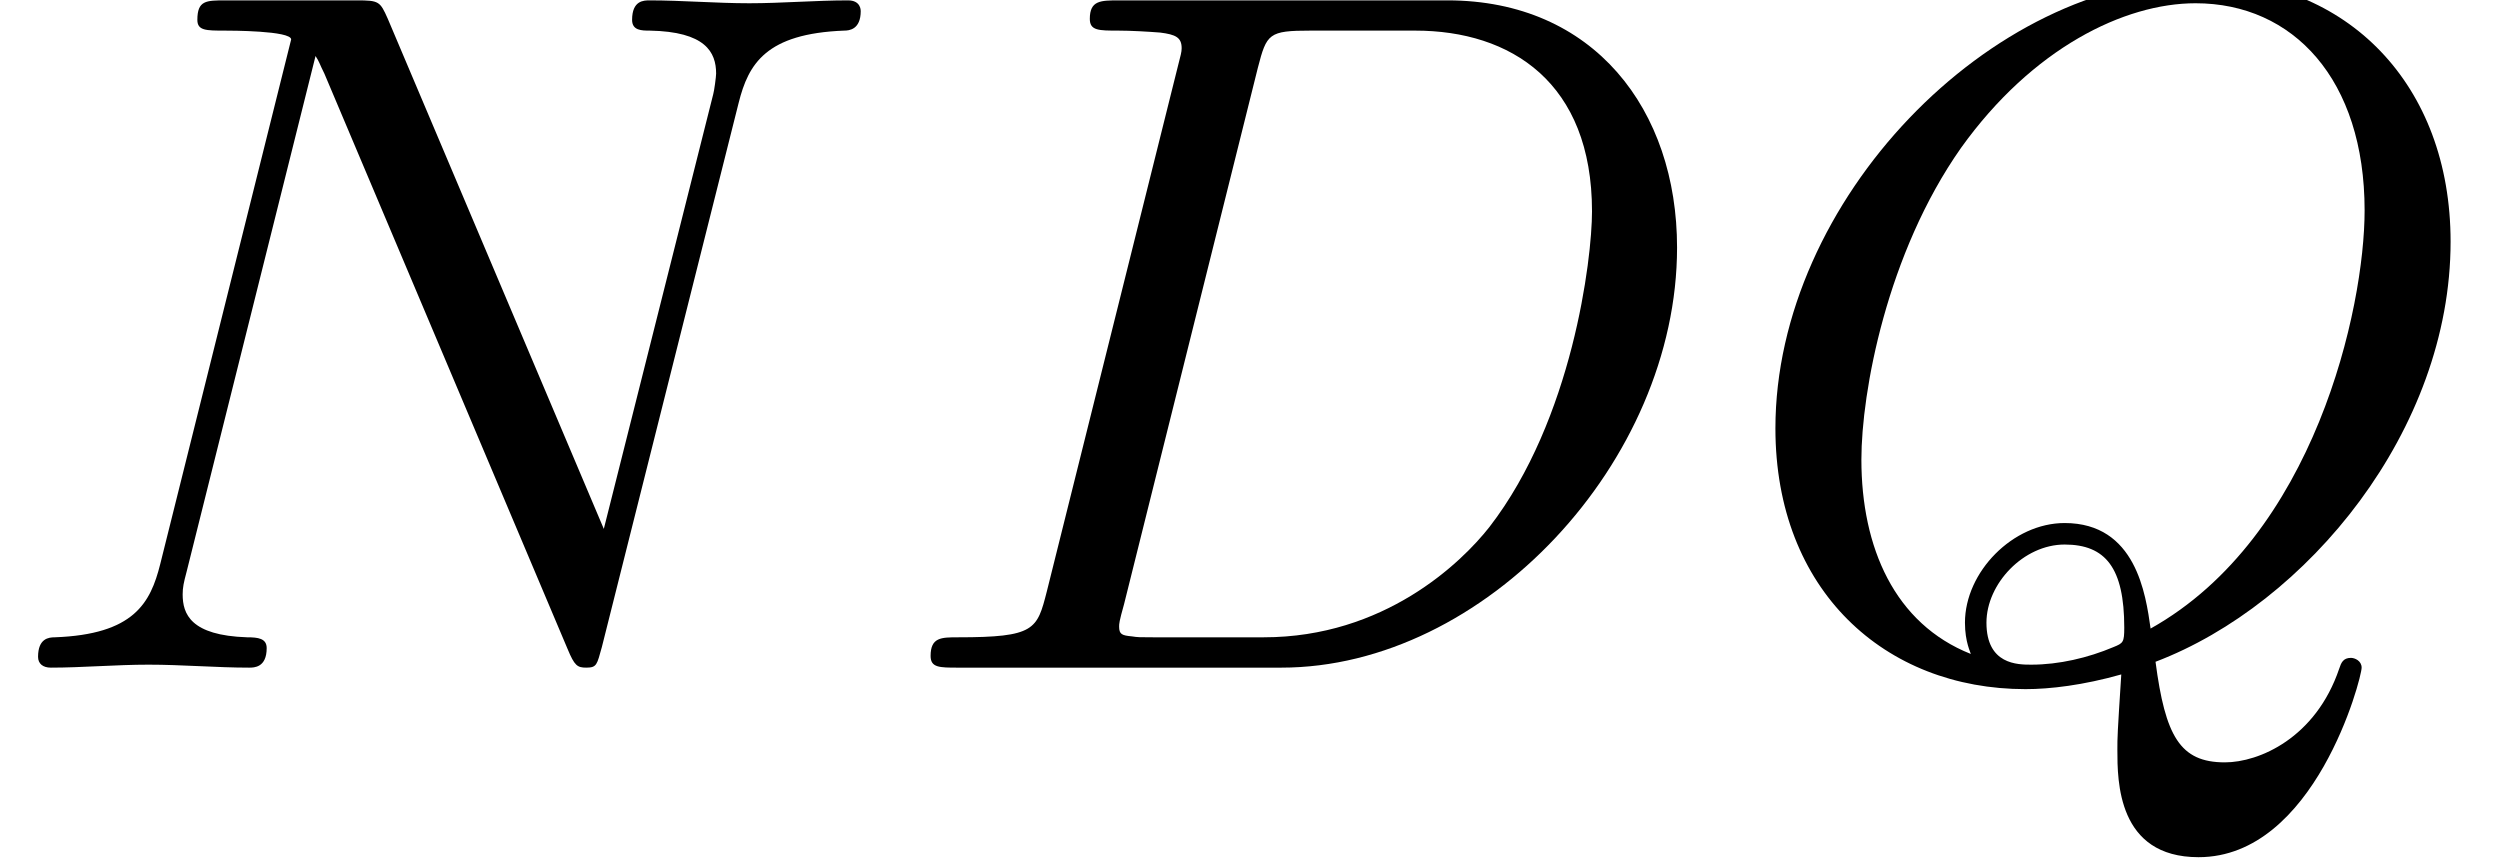 <?xml version='1.0' encoding='UTF-8'?>
<!-- This file was generated by dvisvgm 2.6.3 -->
<svg version='1.1' xmlns='http://www.w3.org/2000/svg' xmlns:xlink='http://www.w3.org/1999/xlink' width='26.867pt' height='9.217pt' viewBox='86.422 -56.612 26.867 9.217'>
<defs>
<path id='g0-68' d='M1.669 -0.819C1.564 -0.409 1.543 -0.326 0.714 -0.326C0.535 -0.326 0.42 -0.326 0.42 -0.126C0.42 0 0.514 0 0.714 0H4.189C6.373 0 8.442 -2.215 8.442 -4.515C8.442 -5.995 7.549 -7.171 5.974 -7.171H2.446C2.247 -7.171 2.131 -7.171 2.131 -6.972C2.131 -6.846 2.226 -6.846 2.436 -6.846C2.572 -6.846 2.761 -6.835 2.887 -6.825C3.055 -6.804 3.118 -6.772 3.118 -6.657C3.118 -6.615 3.108 -6.583 3.076 -6.457L1.669 -0.819ZM3.937 -6.447C4.032 -6.814 4.053 -6.846 4.504 -6.846H5.628C6.657 -6.846 7.528 -6.289 7.528 -4.903C7.528 -4.389 7.318 -2.667 6.426 -1.512C6.121 -1.123 5.292 -0.326 4 -0.326H2.814C2.667 -0.326 2.646 -0.326 2.583 -0.336C2.478 -0.346 2.446 -0.357 2.446 -0.441C2.446 -0.472 2.446 -0.493 2.499 -0.682L3.937 -6.447Z'/>
<path id='g0-78' d='M7.938 -6.069C8.043 -6.489 8.232 -6.814 9.072 -6.846C9.124 -6.846 9.25 -6.856 9.25 -7.056C9.25 -7.066 9.25 -7.171 9.114 -7.171C8.767 -7.171 8.4 -7.14 8.053 -7.14C7.696 -7.14 7.329 -7.171 6.982 -7.171C6.919 -7.171 6.793 -7.171 6.793 -6.961C6.793 -6.846 6.898 -6.846 6.982 -6.846C7.581 -6.835 7.696 -6.615 7.696 -6.384C7.696 -6.352 7.675 -6.195 7.665 -6.163L6.489 -1.491L4.168 -6.972C4.084 -7.161 4.074 -7.171 3.832 -7.171H2.425C2.215 -7.171 2.121 -7.171 2.121 -6.961C2.121 -6.846 2.215 -6.846 2.415 -6.846C2.467 -6.846 3.129 -6.846 3.129 -6.751L1.722 -1.113C1.617 -0.693 1.438 -0.357 0.588 -0.326C0.525 -0.326 0.409 -0.315 0.409 -0.116C0.409 -0.042 0.462 0 0.546 0C0.882 0 1.249 -0.032 1.596 -0.032C1.953 -0.032 2.331 0 2.677 0C2.73 0 2.866 0 2.866 -0.21C2.866 -0.315 2.772 -0.326 2.656 -0.326C2.047 -0.346 1.963 -0.578 1.963 -0.787C1.963 -0.861 1.974 -0.913 2.005 -1.029L3.391 -6.573C3.433 -6.51 3.433 -6.489 3.486 -6.384L6.1 -0.2C6.174 -0.021 6.205 0 6.3 0C6.415 0 6.415 -0.032 6.468 -0.221L7.938 -6.069Z'/>
<path id='g0-81' d='M4.599 -0.063C6.226 -0.682 7.77 -2.551 7.77 -4.578C7.77 -6.268 6.657 -7.402 5.092 -7.402C2.824 -7.402 0.514 -5.019 0.514 -2.572C0.514 -0.829 1.69 0.231 3.202 0.231C3.465 0.231 3.822 0.189 4.231 0.073C4.189 0.724 4.189 0.745 4.189 0.882C4.189 1.218 4.189 2.037 5.061 2.037C6.31 2.037 6.814 0.116 6.814 0C6.814 -0.073 6.741 -0.105 6.699 -0.105C6.615 -0.105 6.594 -0.052 6.573 0.011C6.321 0.756 5.712 1.018 5.344 1.018C4.861 1.018 4.704 0.735 4.599 -0.063ZM2.614 -0.147C1.795 -0.472 1.438 -1.291 1.438 -2.236C1.438 -2.961 1.711 -4.452 2.509 -5.586C3.276 -6.657 4.263 -7.14 5.029 -7.14C6.079 -7.14 6.846 -6.321 6.846 -4.914C6.846 -3.864 6.31 -1.407 4.546 -0.42C4.494 -0.787 4.389 -1.554 3.622 -1.554C3.066 -1.554 2.551 -1.029 2.551 -0.483C2.551 -0.273 2.614 -0.158 2.614 -0.147ZM3.265 -0.032C3.118 -0.032 2.782 -0.032 2.782 -0.483C2.782 -0.903 3.181 -1.323 3.622 -1.323S4.263 -1.071 4.263 -0.43C4.263 -0.273 4.252 -0.263 4.147 -0.221C3.874 -0.105 3.559 -0.032 3.265 -0.032Z'/>
</defs>
<g id='page1'>
<use x='86.422' y='-49.437' xlink:href='#g0-78'/>
<use x='96.003' y='-49.437' xlink:href='#g0-68'/>
<use x='104.988' y='-49.437' xlink:href='#g0-81'/>
</g>
</svg>